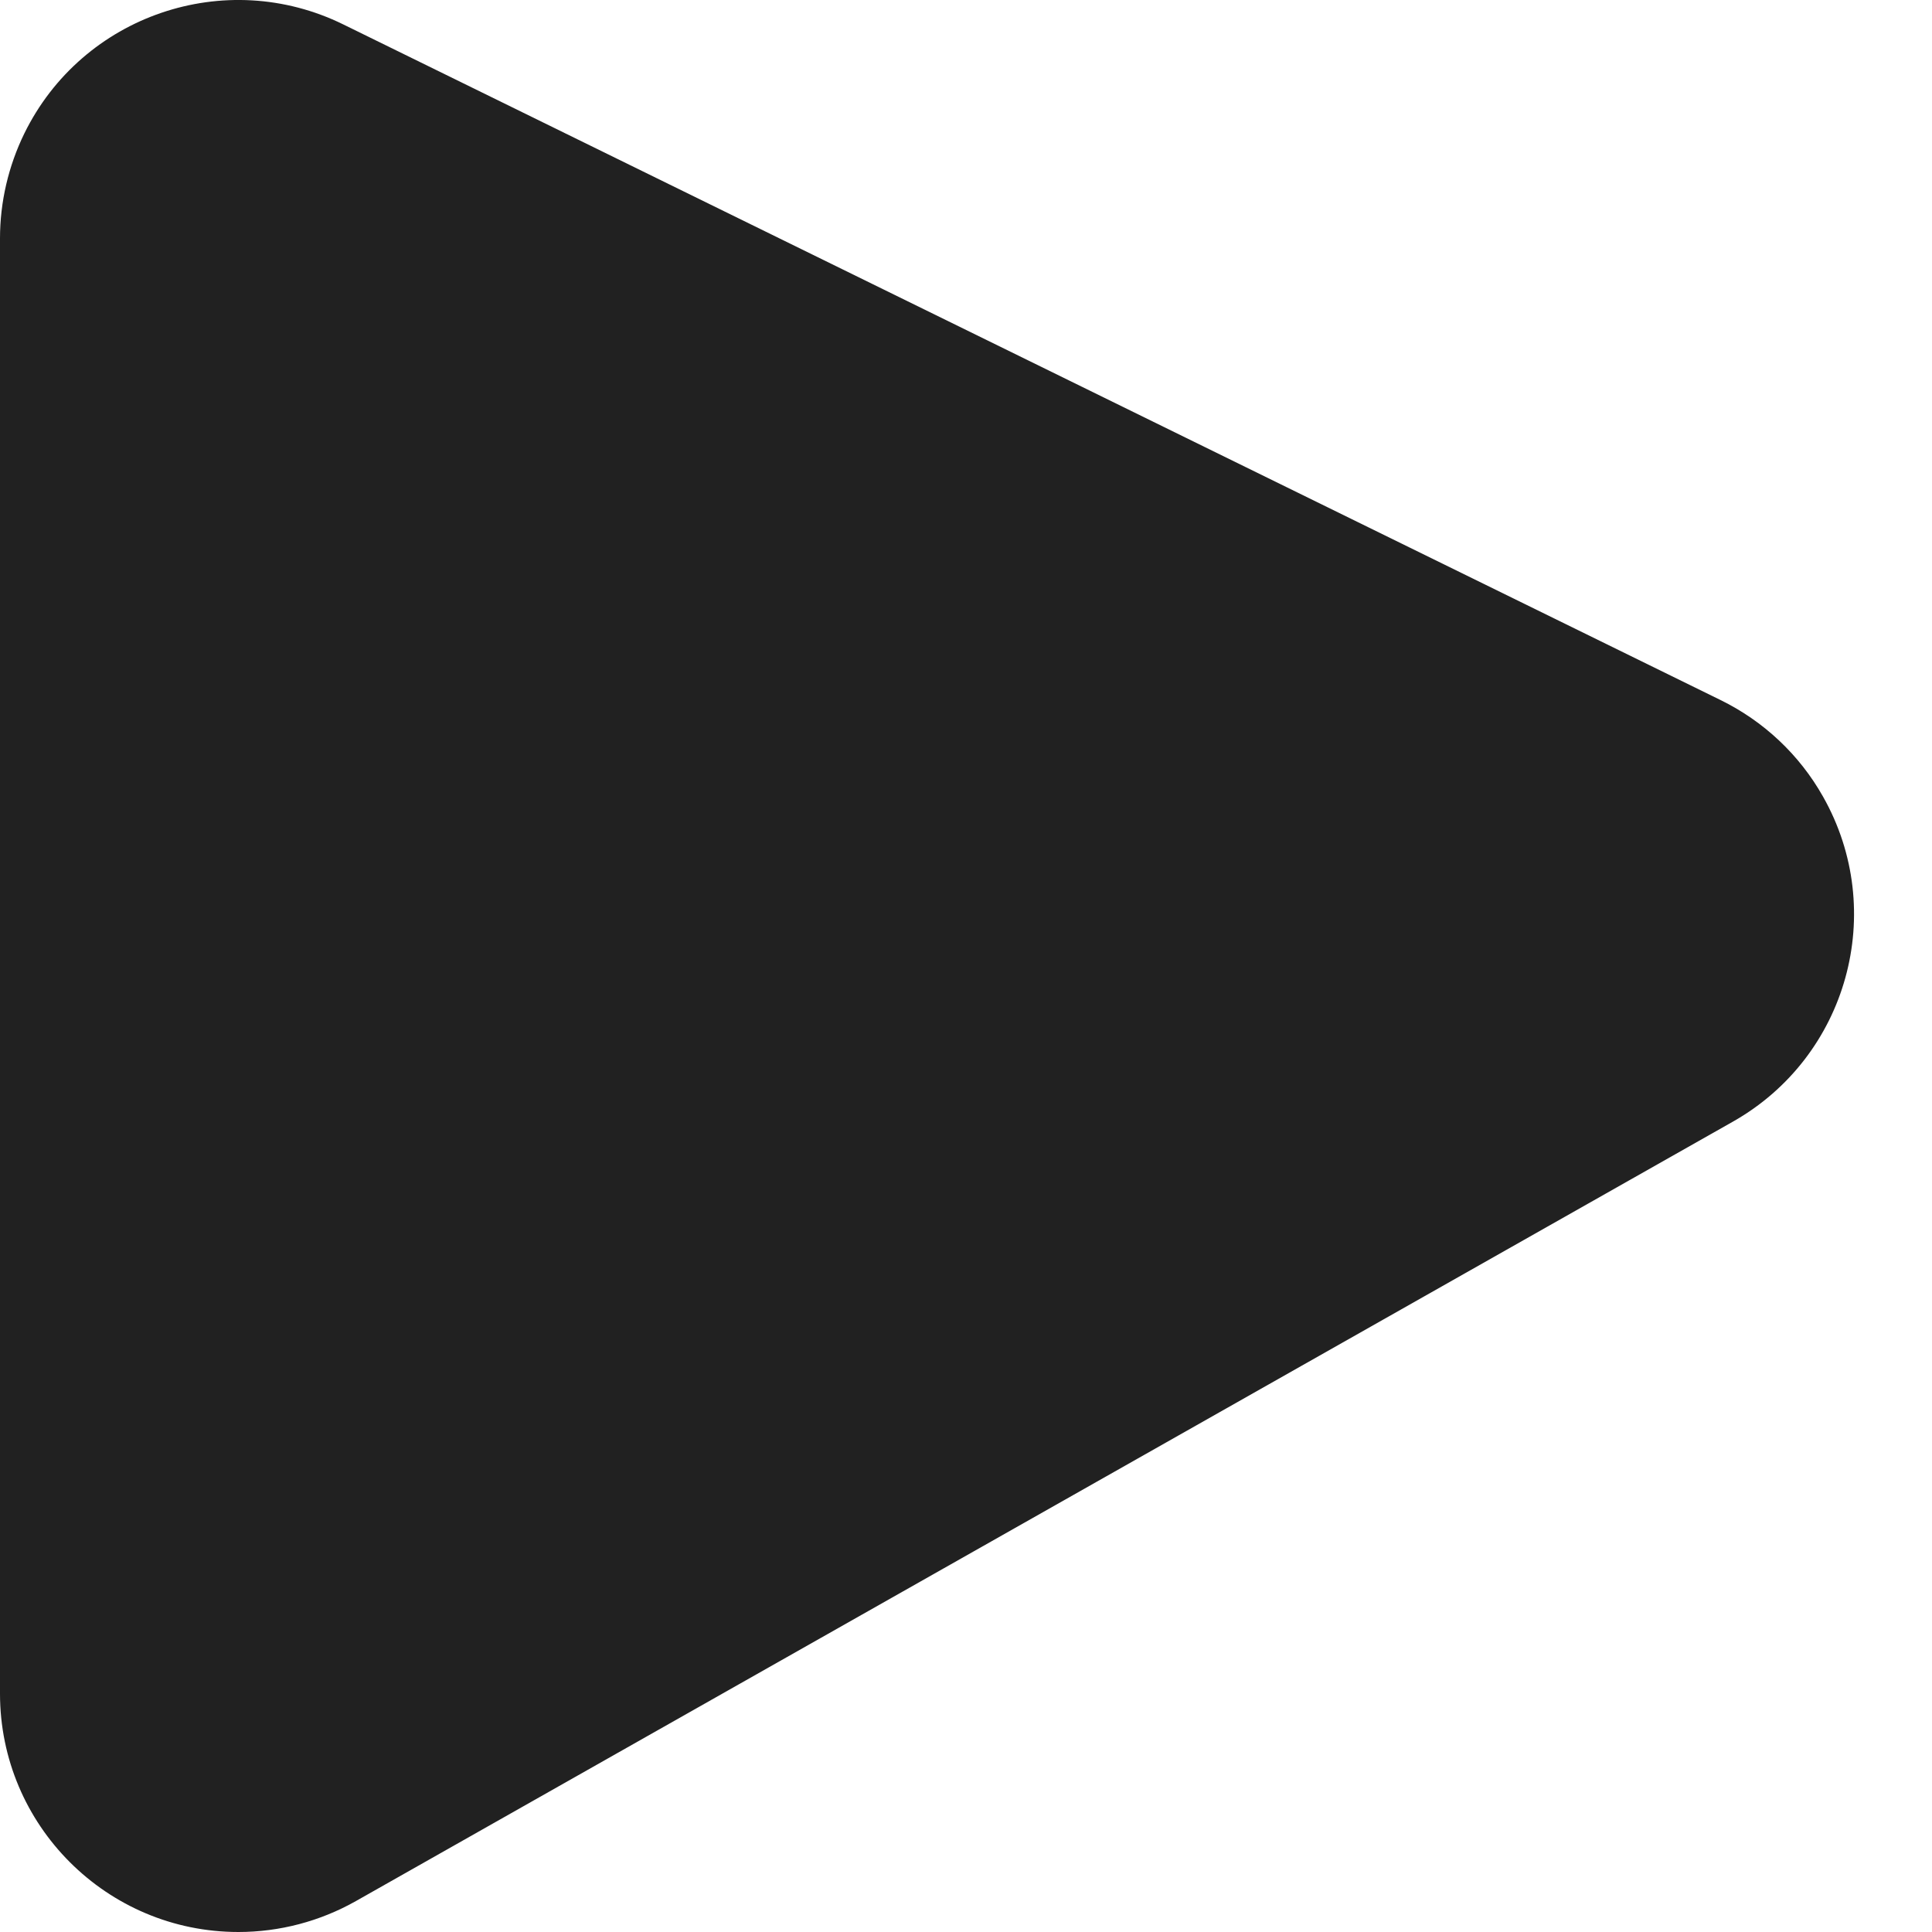 <svg width="15" height="15" viewBox="0 0 15 15" fill="none" xmlns="http://www.w3.org/2000/svg">
<path d="M0 1.851V13.149C0 14.171 0.829 15 1.851 15C2.171 15 2.485 14.917 2.763 14.76L13.455 8.708C14.345 8.204 14.658 7.075 14.154 6.185C13.971 5.86 13.693 5.599 13.358 5.435L2.666 0.19C1.749 -0.261 0.639 0.118 0.189 1.036C0.065 1.29 0 1.569 0 1.851Z" fill="#212121"/>
</svg>
